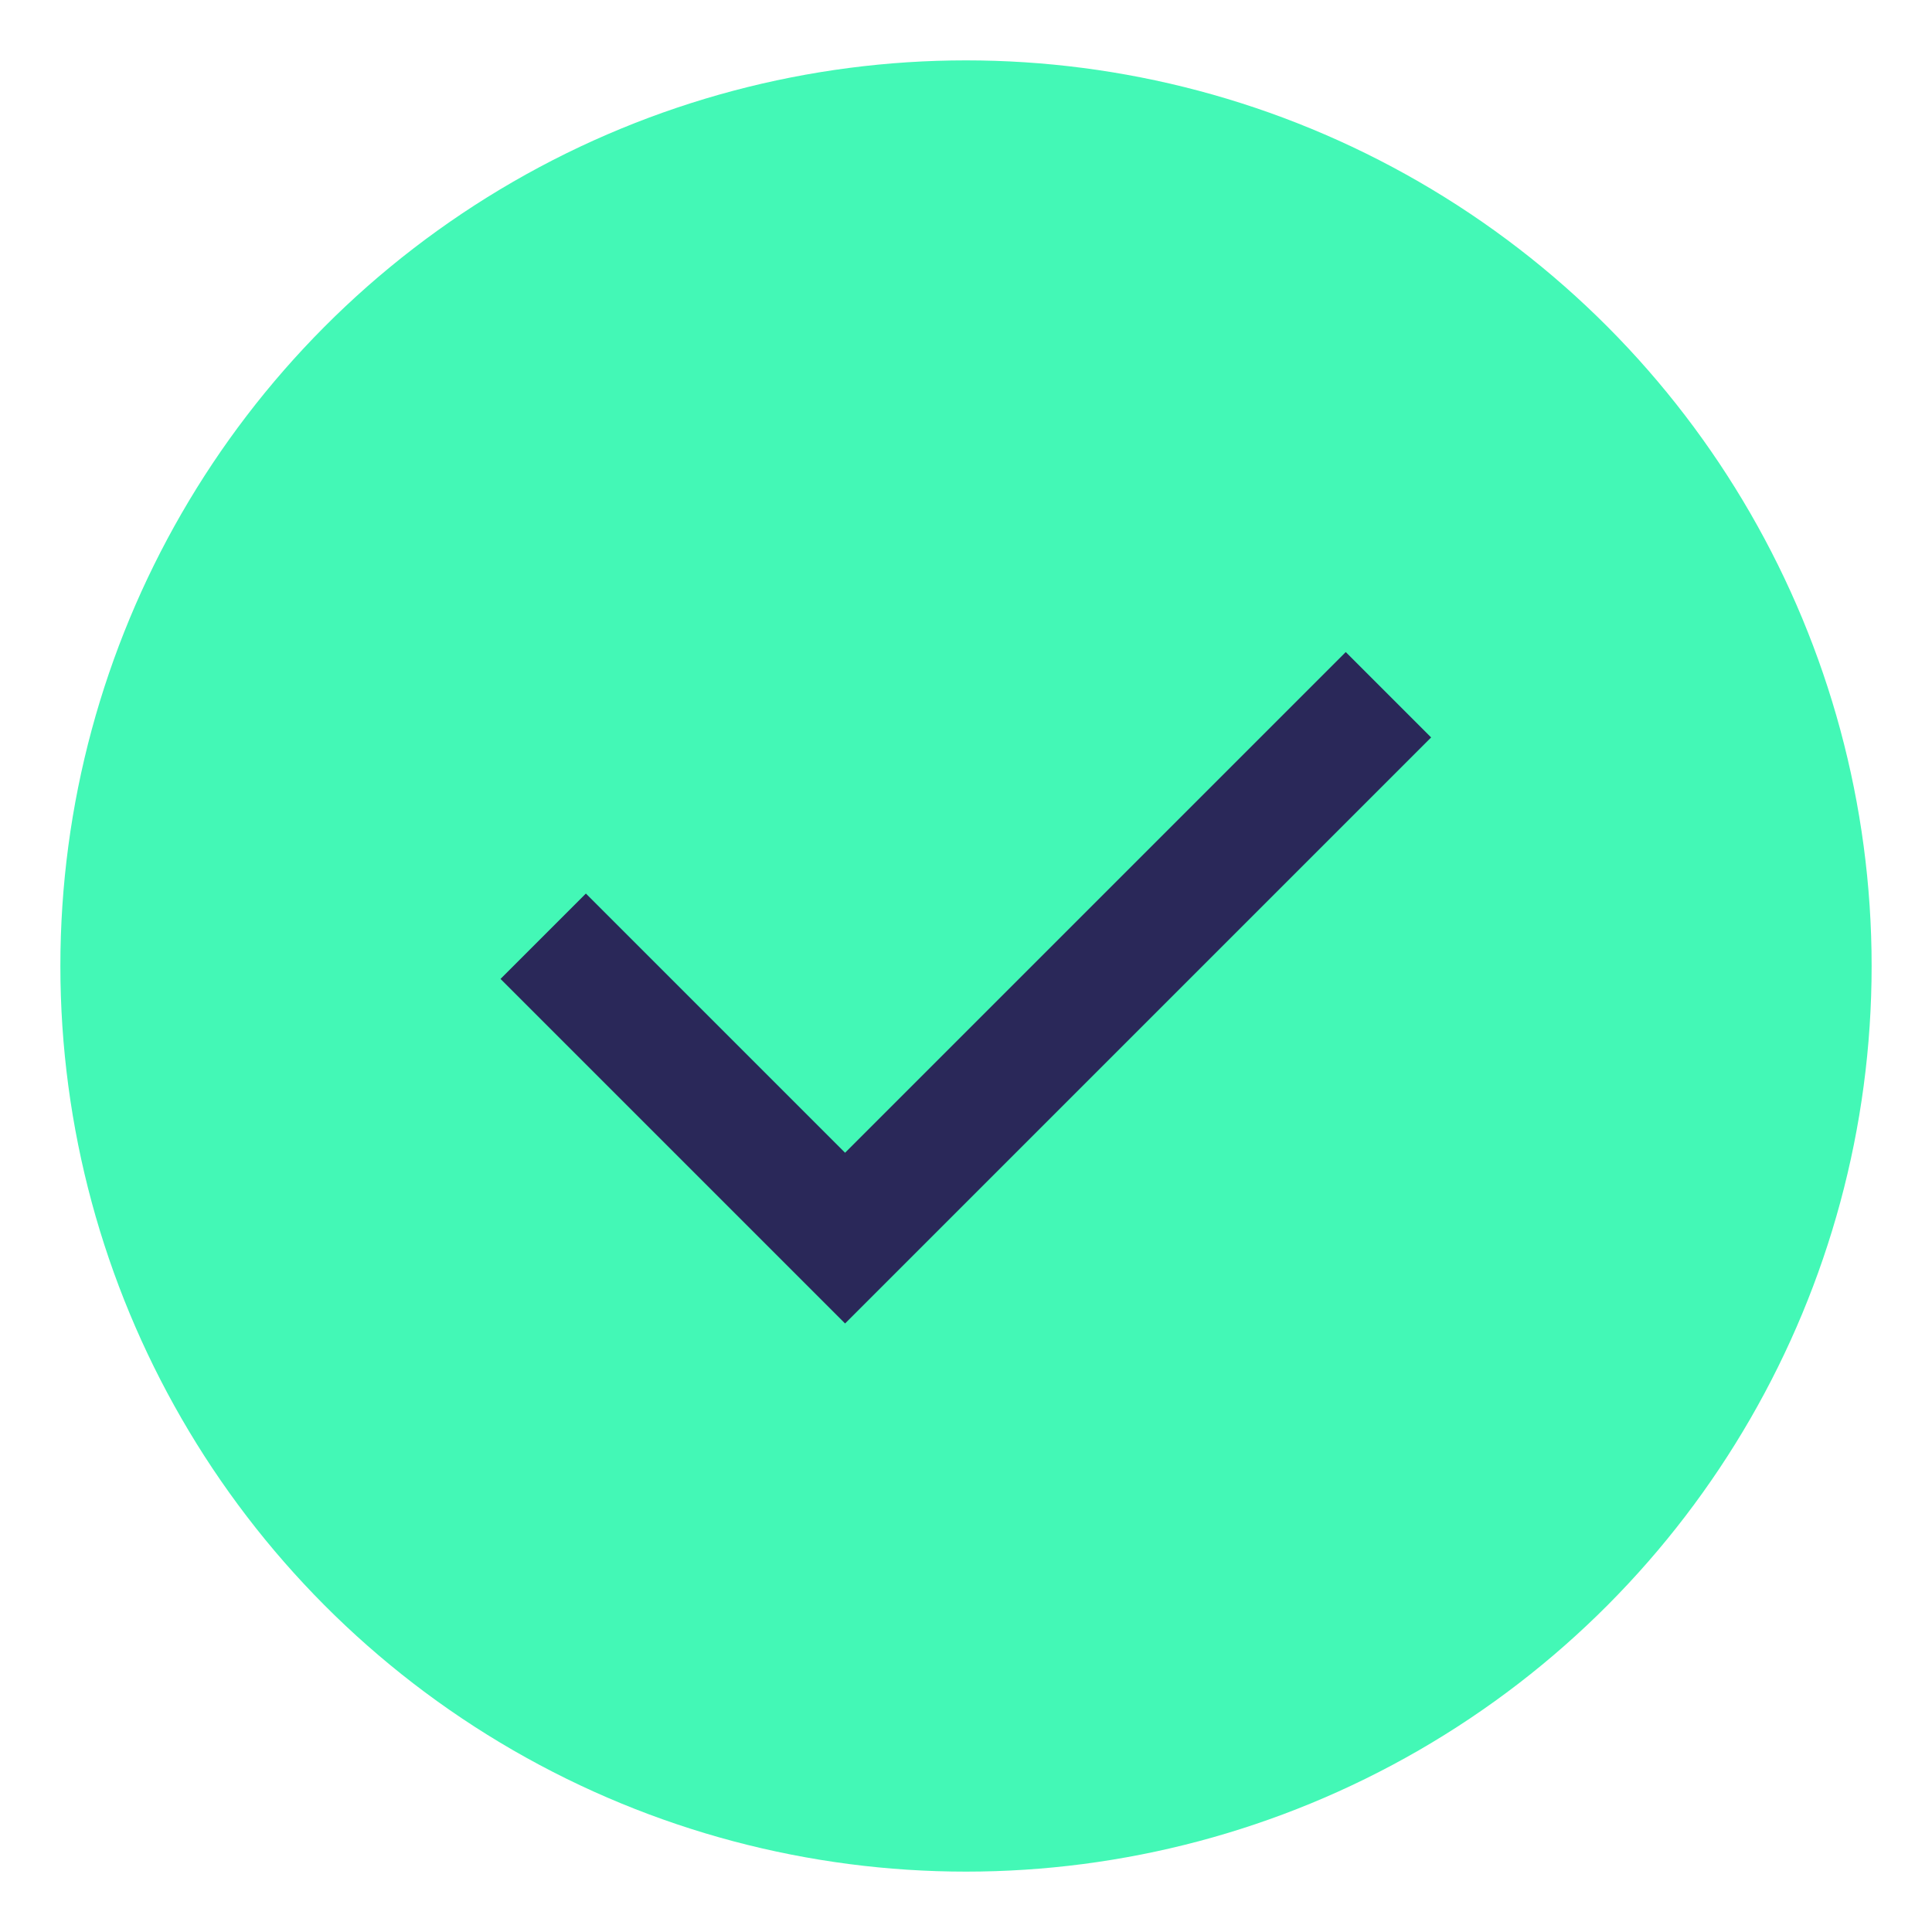 <svg xmlns="http://www.w3.org/2000/svg" id="alert-success" fill="none" data-category="ui" viewBox="0 0 32 32">
  <circle cx="16" cy="16" r="15" fill="#43F8B6"/>
  <path fill="#2A2859" d="m23.704 12.214-9.707 9.707-5.707-5.707L9.704 14.8l4.293 4.293L22.29 10.8l1.414 1.414Z"/>
</svg>
